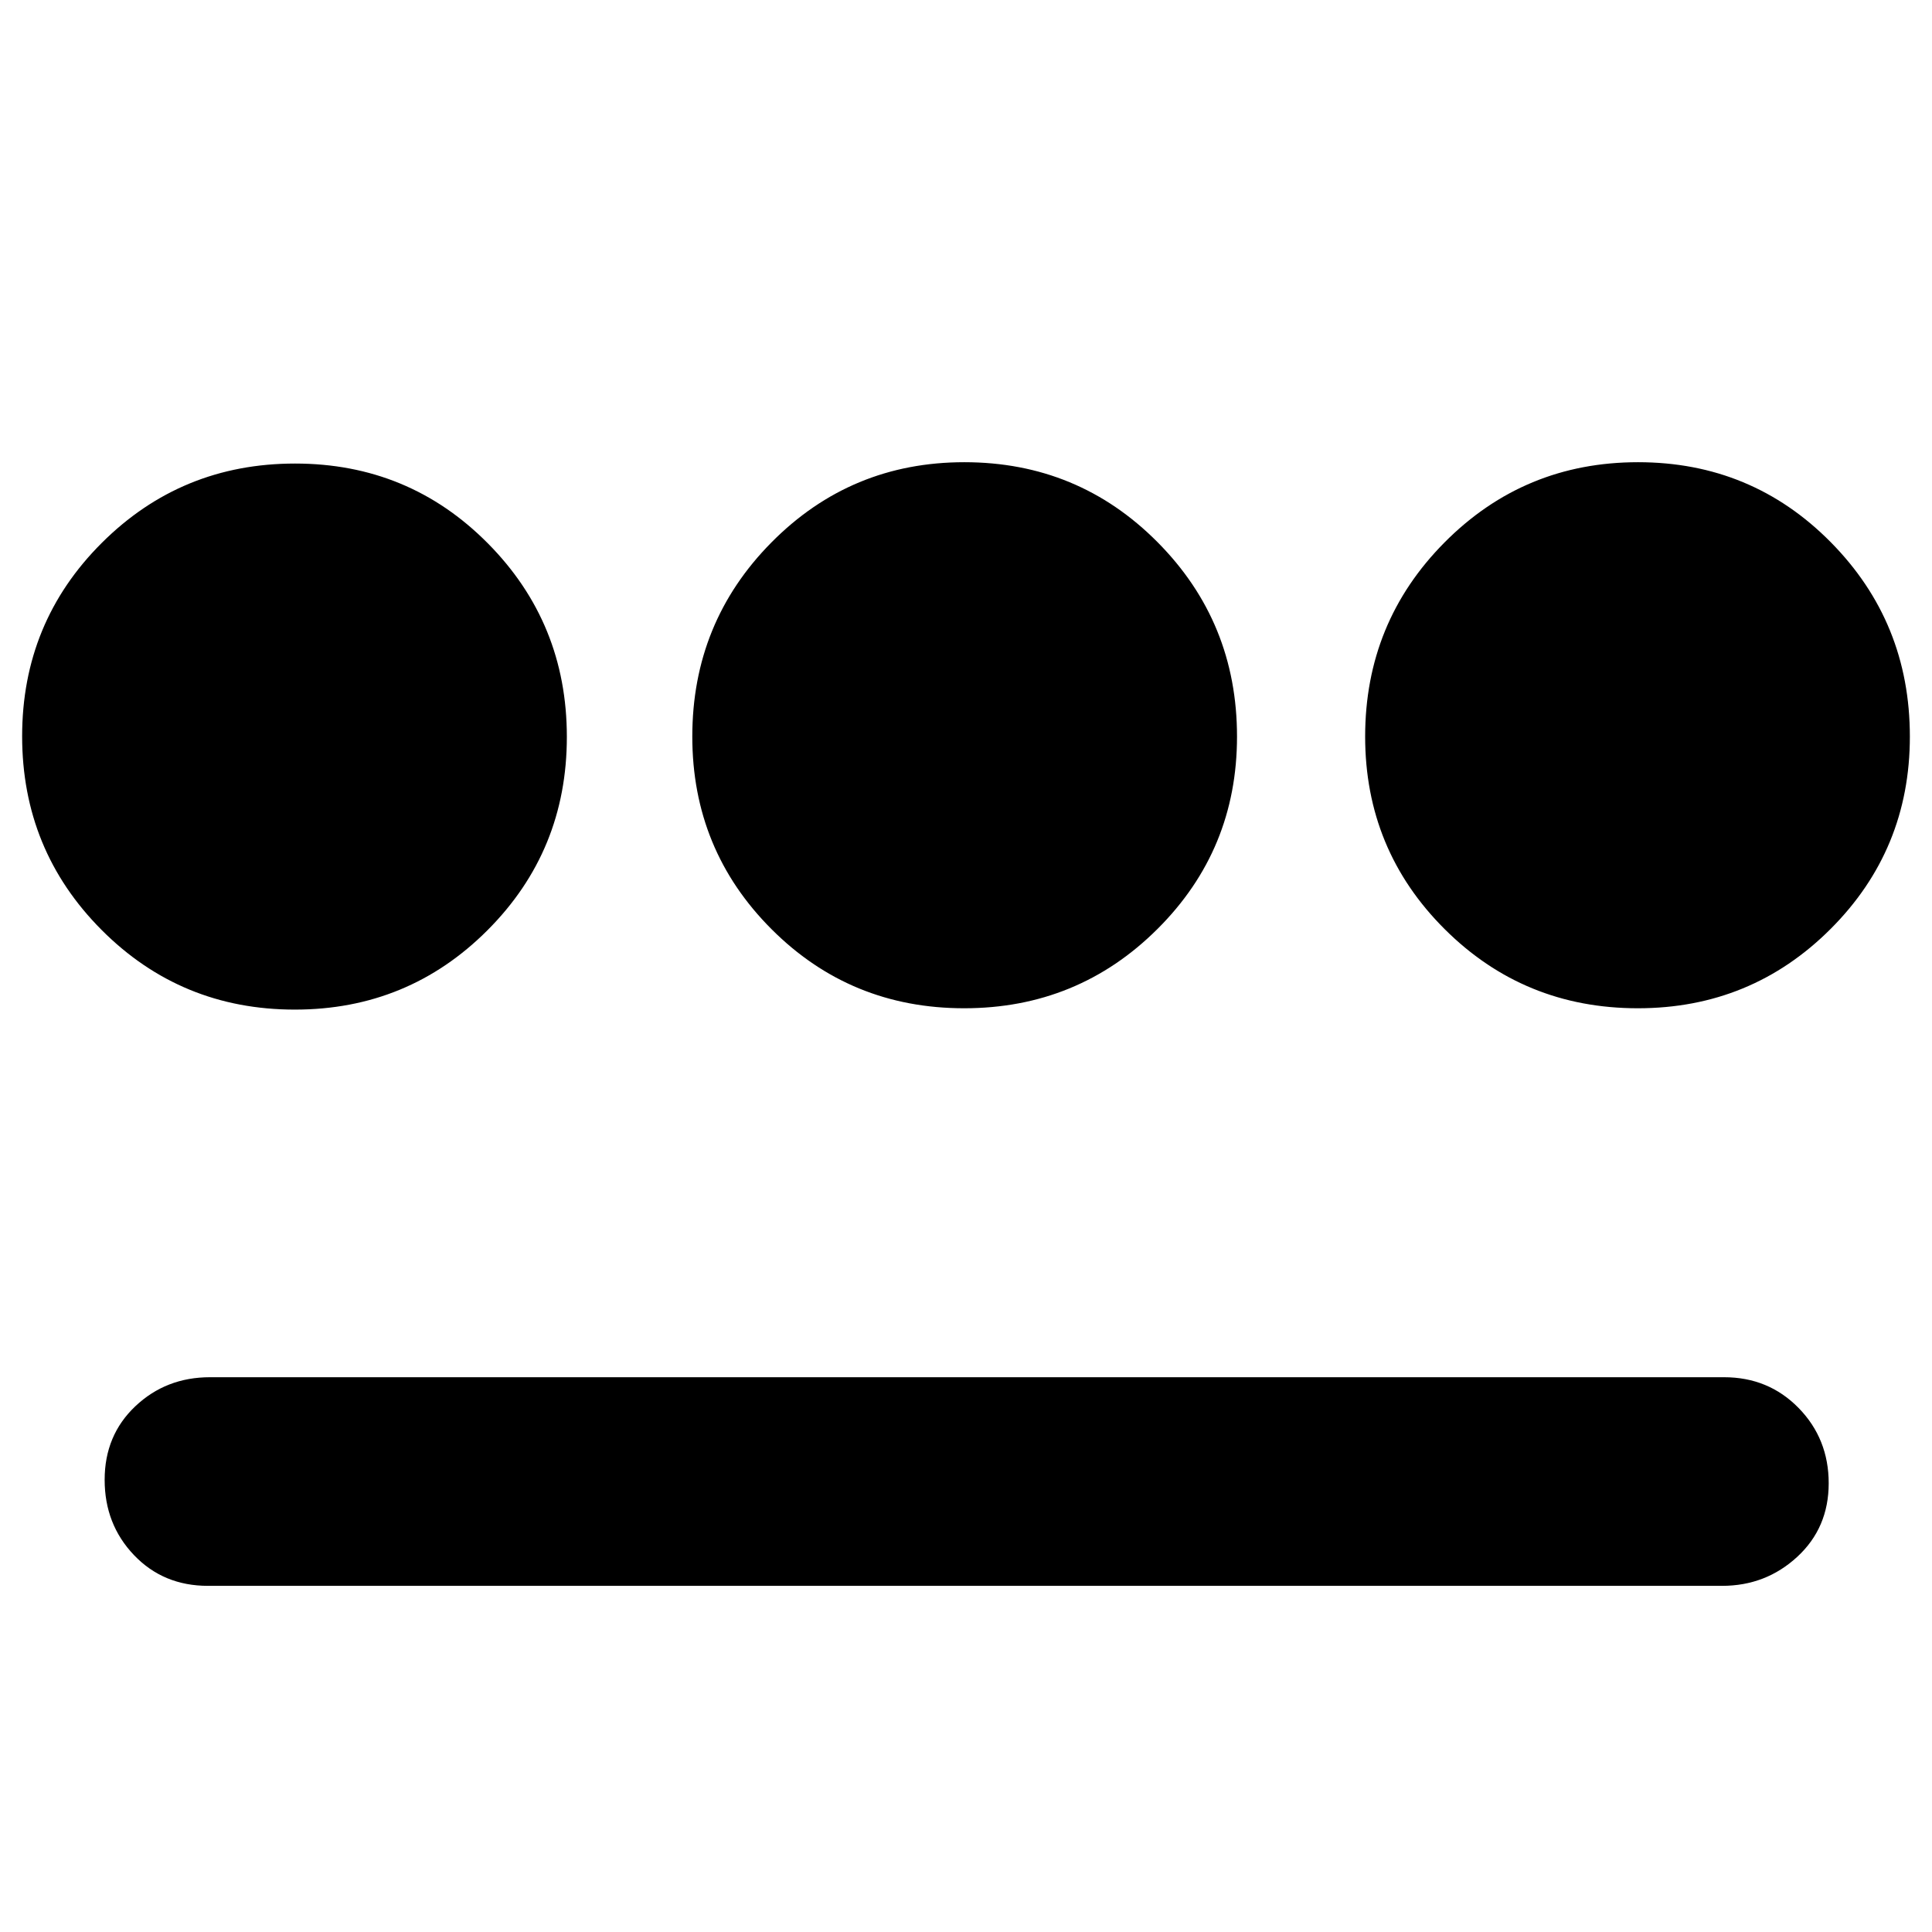 <svg xmlns="http://www.w3.org/2000/svg" height="40" viewBox="0 -960 960 960" width="40"><path d="M146.51-458.334q-56.593 0-96.052-39.615Q11-537.564 11-594.157q0-56.593 39.547-96.051 39.546-39.458 96.041-39.458t95.787 39.615q39.291 39.615 39.291 96.208 0 56.593-39.42 96.051-39.421 39.458-95.736 39.458ZM103.333-172q-22.183 0-36.758-15.284Q52-202.567 52-224.696q0-22.128 15.25-36.549t37.083-14.421h752.334q22.1 0 37.05 15.283 14.95 15.284 14.95 37.412 0 22.129-15.625 36.55Q877.417-172 855.667-172H103.333Zm375.745-287q-56.495 0-95.786-39.375Q344-537.75 344-594q0-56.805 39.421-96.569t95.736-39.764q56.593 0 96.051 39.764T614.666-594q0 56.25-39.546 95.625Q535.573-459 479.078-459Zm334.765 0q-56.593 0-96.051-39.375T678.334-594q0-56.805 39.546-96.569 39.547-39.764 96.042-39.764 56.495 0 95.786 39.764Q949-650.805 949-594q0 56.25-39.421 95.625Q870.159-459 813.843-459Z"/></svg>
